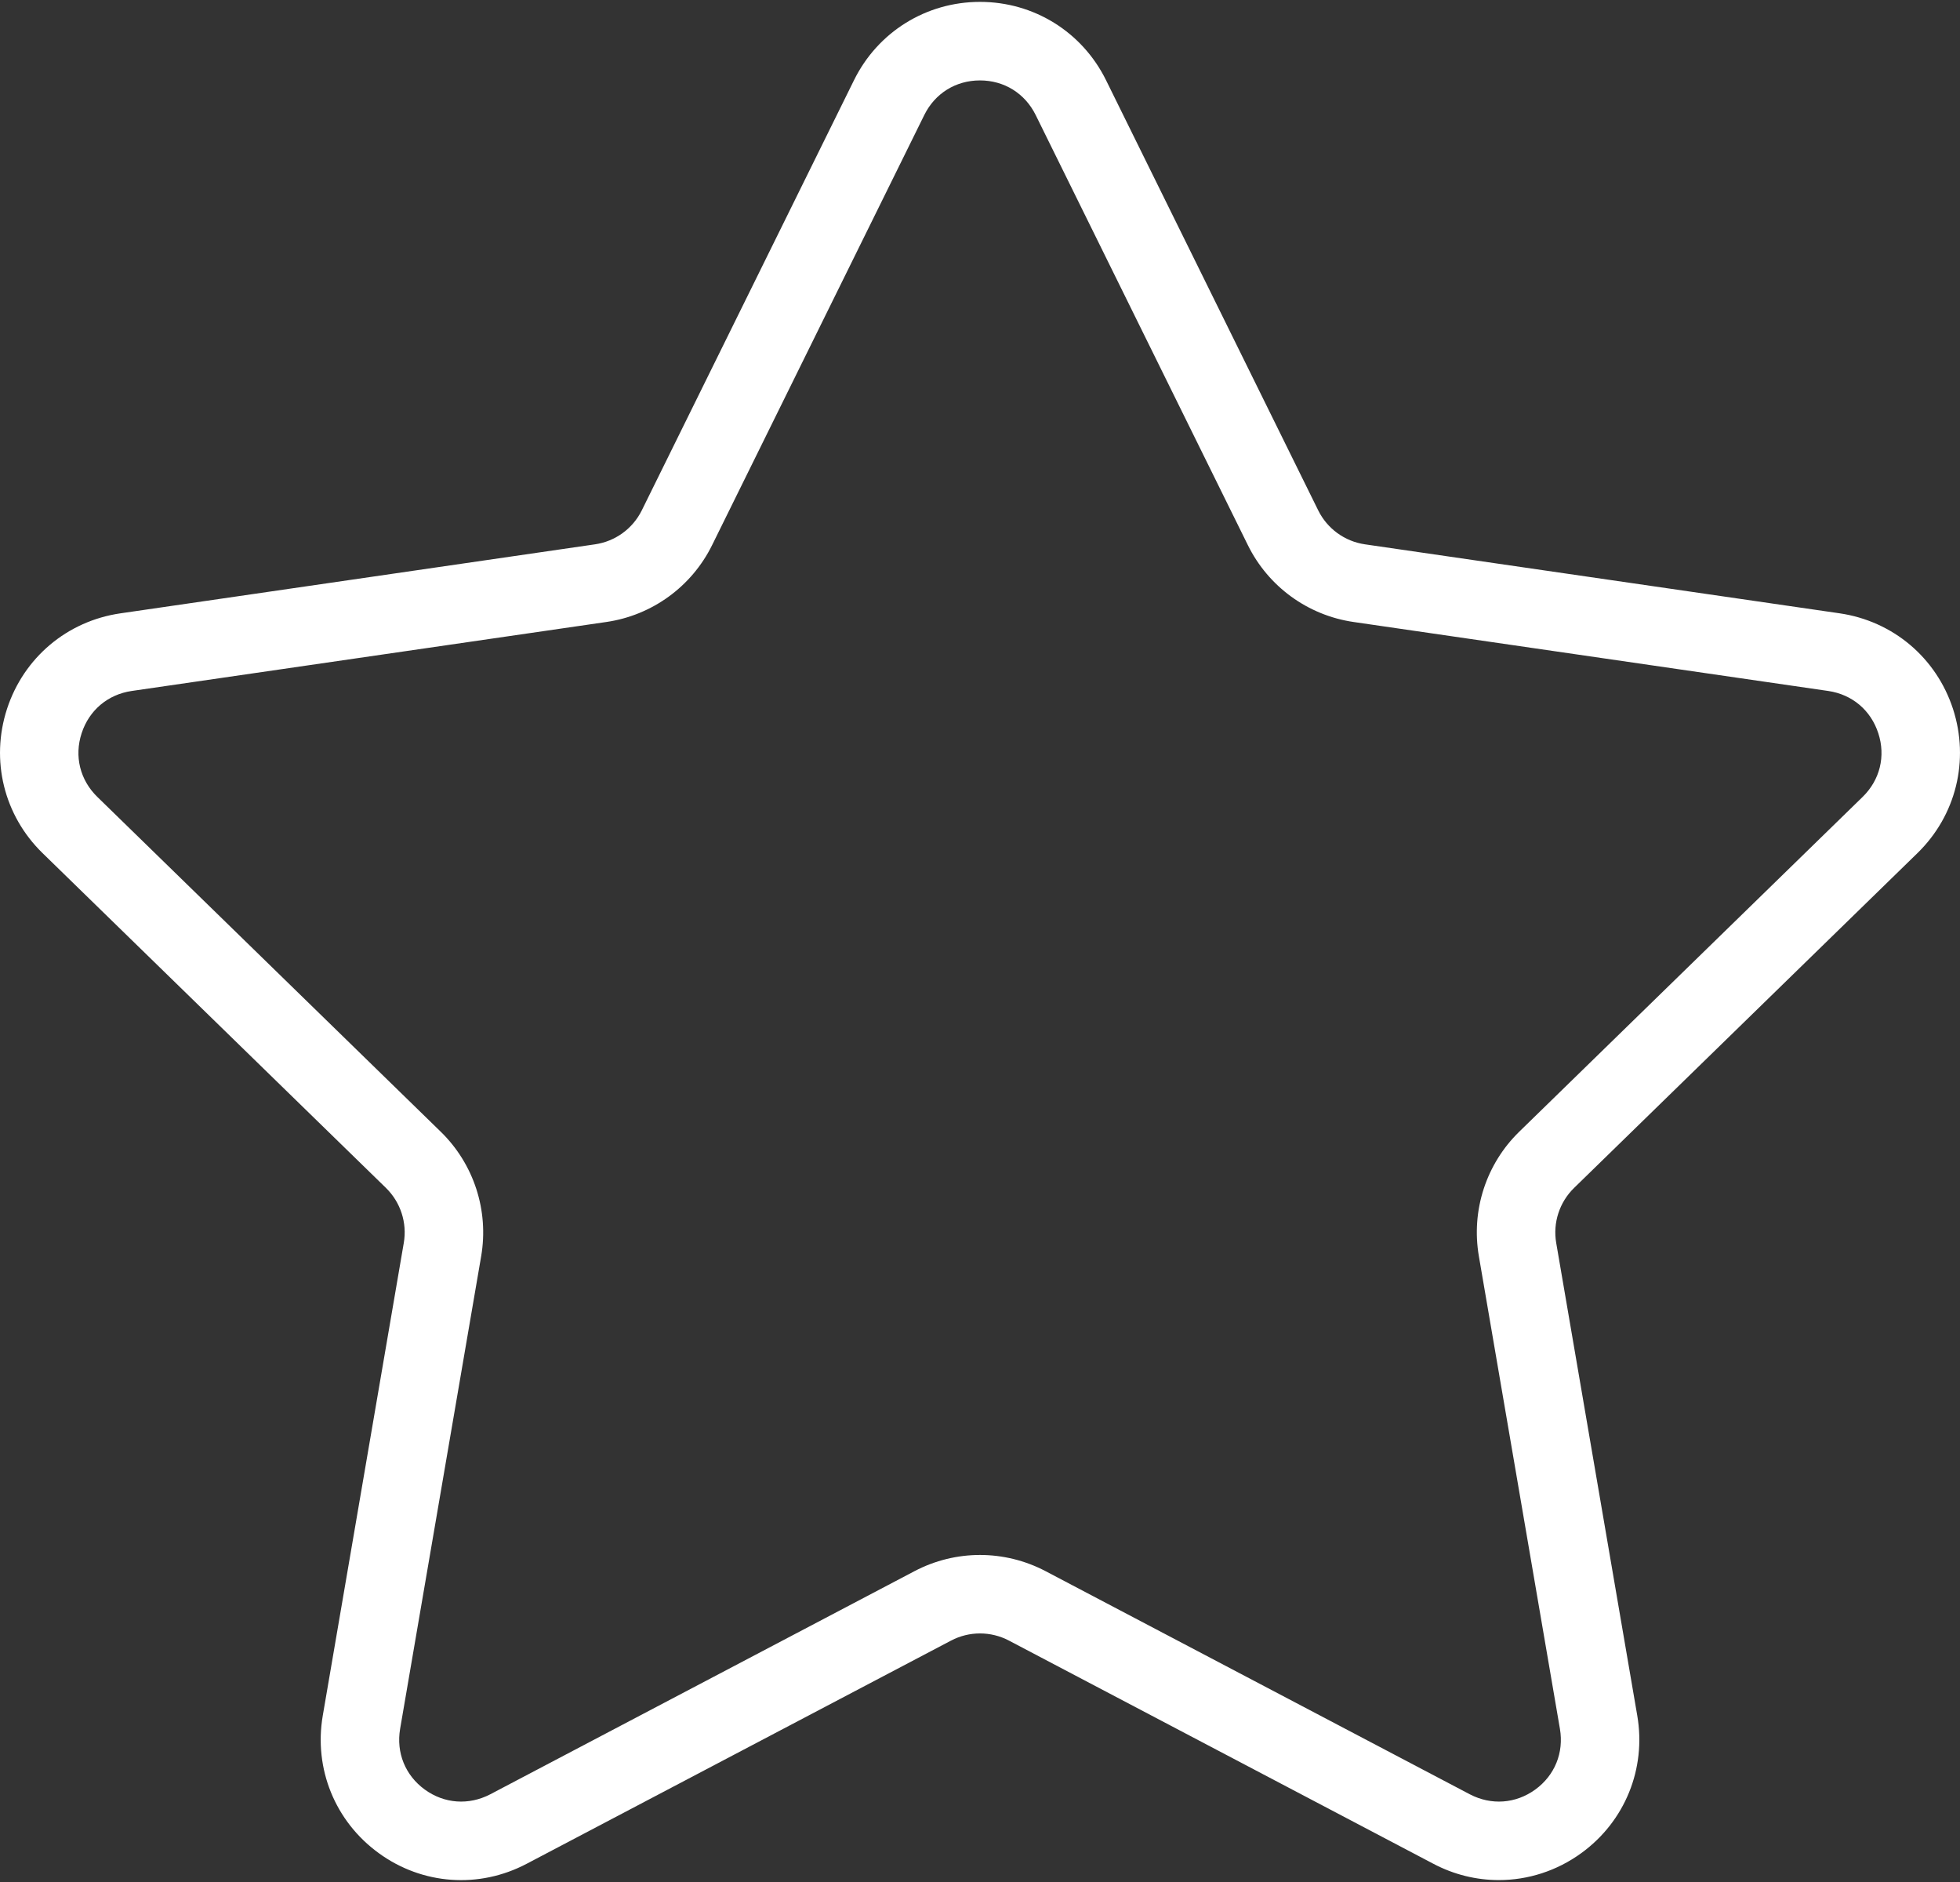 <svg width="50" height="48" viewBox="0 0 50 48" fill="none" xmlns="http://www.w3.org/2000/svg">
<rect x="0" y="0" width="50" height="48" fill="#333333" stroke="none"/>
<path d="M48.915 21.758C49.899 20.799 50.246 19.392 49.822 18.083C49.396 16.774 48.288 15.84 46.926 15.642L34.82 13.883C34.304 13.808 33.859 13.484 33.628 13.017L28.216 2.047C27.608 0.814 26.375 0.048 25 0.048C23.626 0.048 22.393 0.814 21.785 2.047L16.372 13.017C16.141 13.484 15.695 13.808 15.179 13.883L3.073 15.643C1.712 15.84 0.604 16.774 0.178 18.083C-0.246 19.392 0.101 20.799 1.085 21.758L9.845 30.297C10.218 30.661 10.389 31.186 10.301 31.698L8.234 43.756C8.002 45.11 8.547 46.453 9.66 47.262C10.771 48.072 12.218 48.177 13.436 47.535L24.263 41.842C24.725 41.6 25.275 41.6 25.737 41.842L36.565 47.535C37.093 47.814 37.666 47.951 38.236 47.951C38.976 47.951 39.713 47.719 40.341 47.262C41.454 46.453 41.999 45.11 41.767 43.756L39.699 31.699C39.611 31.186 39.782 30.662 40.155 30.298L48.915 21.758ZM37.726 32.038L39.794 44.094C39.898 44.701 39.663 45.281 39.164 45.643C38.664 46.004 38.043 46.048 37.497 45.764L26.669 40.07C26.147 39.797 25.573 39.659 25 39.659C24.427 39.659 23.854 39.797 23.331 40.071L12.505 45.764C11.957 46.048 11.336 46.004 10.837 45.643C10.338 45.281 10.104 44.702 10.207 44.094L12.275 32.038C12.474 30.874 12.088 29.687 11.243 28.864L2.483 20.325C2.041 19.894 1.891 19.287 2.082 18.702C2.273 18.115 2.75 17.712 3.36 17.623L15.466 15.864C16.634 15.695 17.644 14.962 18.166 13.903L23.579 2.933C23.852 2.38 24.383 2.051 24.999 2.051C25.616 2.051 26.146 2.38 26.42 2.933L31.833 13.903C32.355 14.962 33.364 15.695 34.532 15.864L46.639 17.623C47.249 17.712 47.726 18.115 47.916 18.702C48.107 19.287 47.958 19.894 47.516 20.325L38.757 28.863C37.911 29.687 37.526 30.873 37.726 32.038Z" fill="white"/>
</svg>
